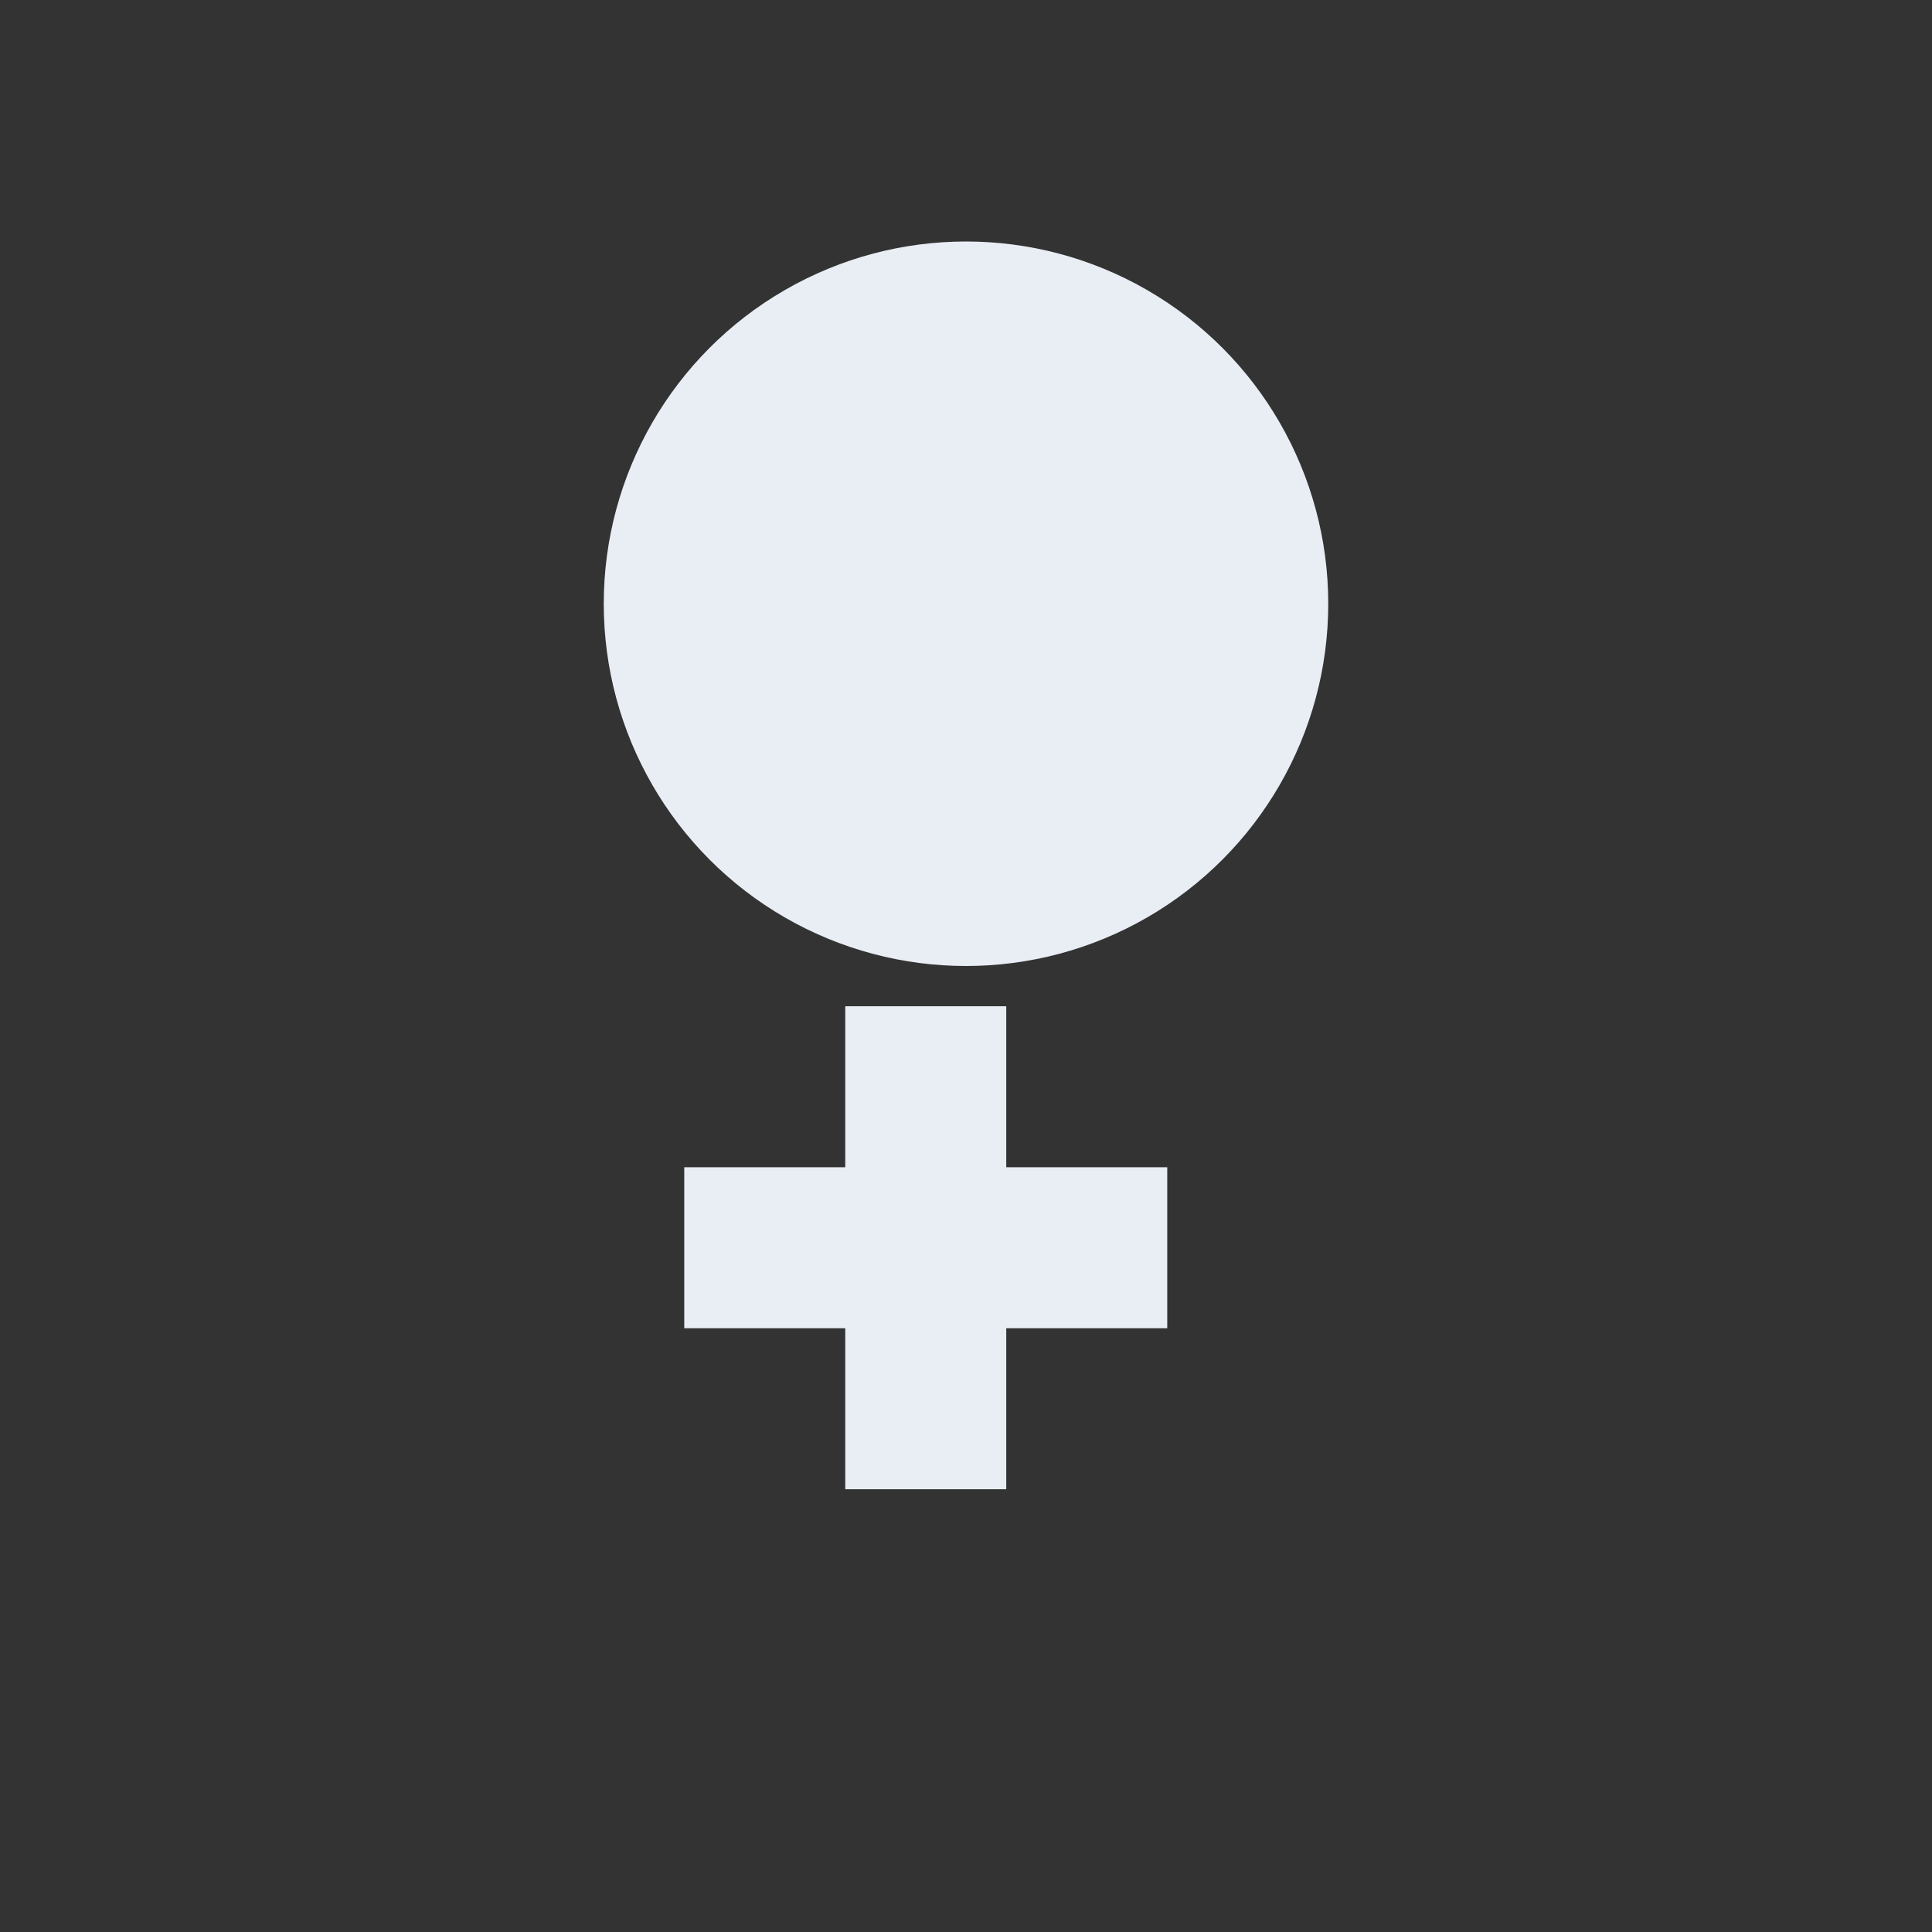 <svg xmlns="http://www.w3.org/2000/svg" viewBox="0 0 96 96">
  <rect x="0" y="0" width="96" height="96" fill="#333333" stroke="none"/>
  <circle cx="48" cy="30" r="18" fill="#e9eef5"></circle>
  <path d="M42 50v8h-8v8h8v8h8v-8h8v-8h-8v-8z" fill="#e9eef5"></path>
</svg>
